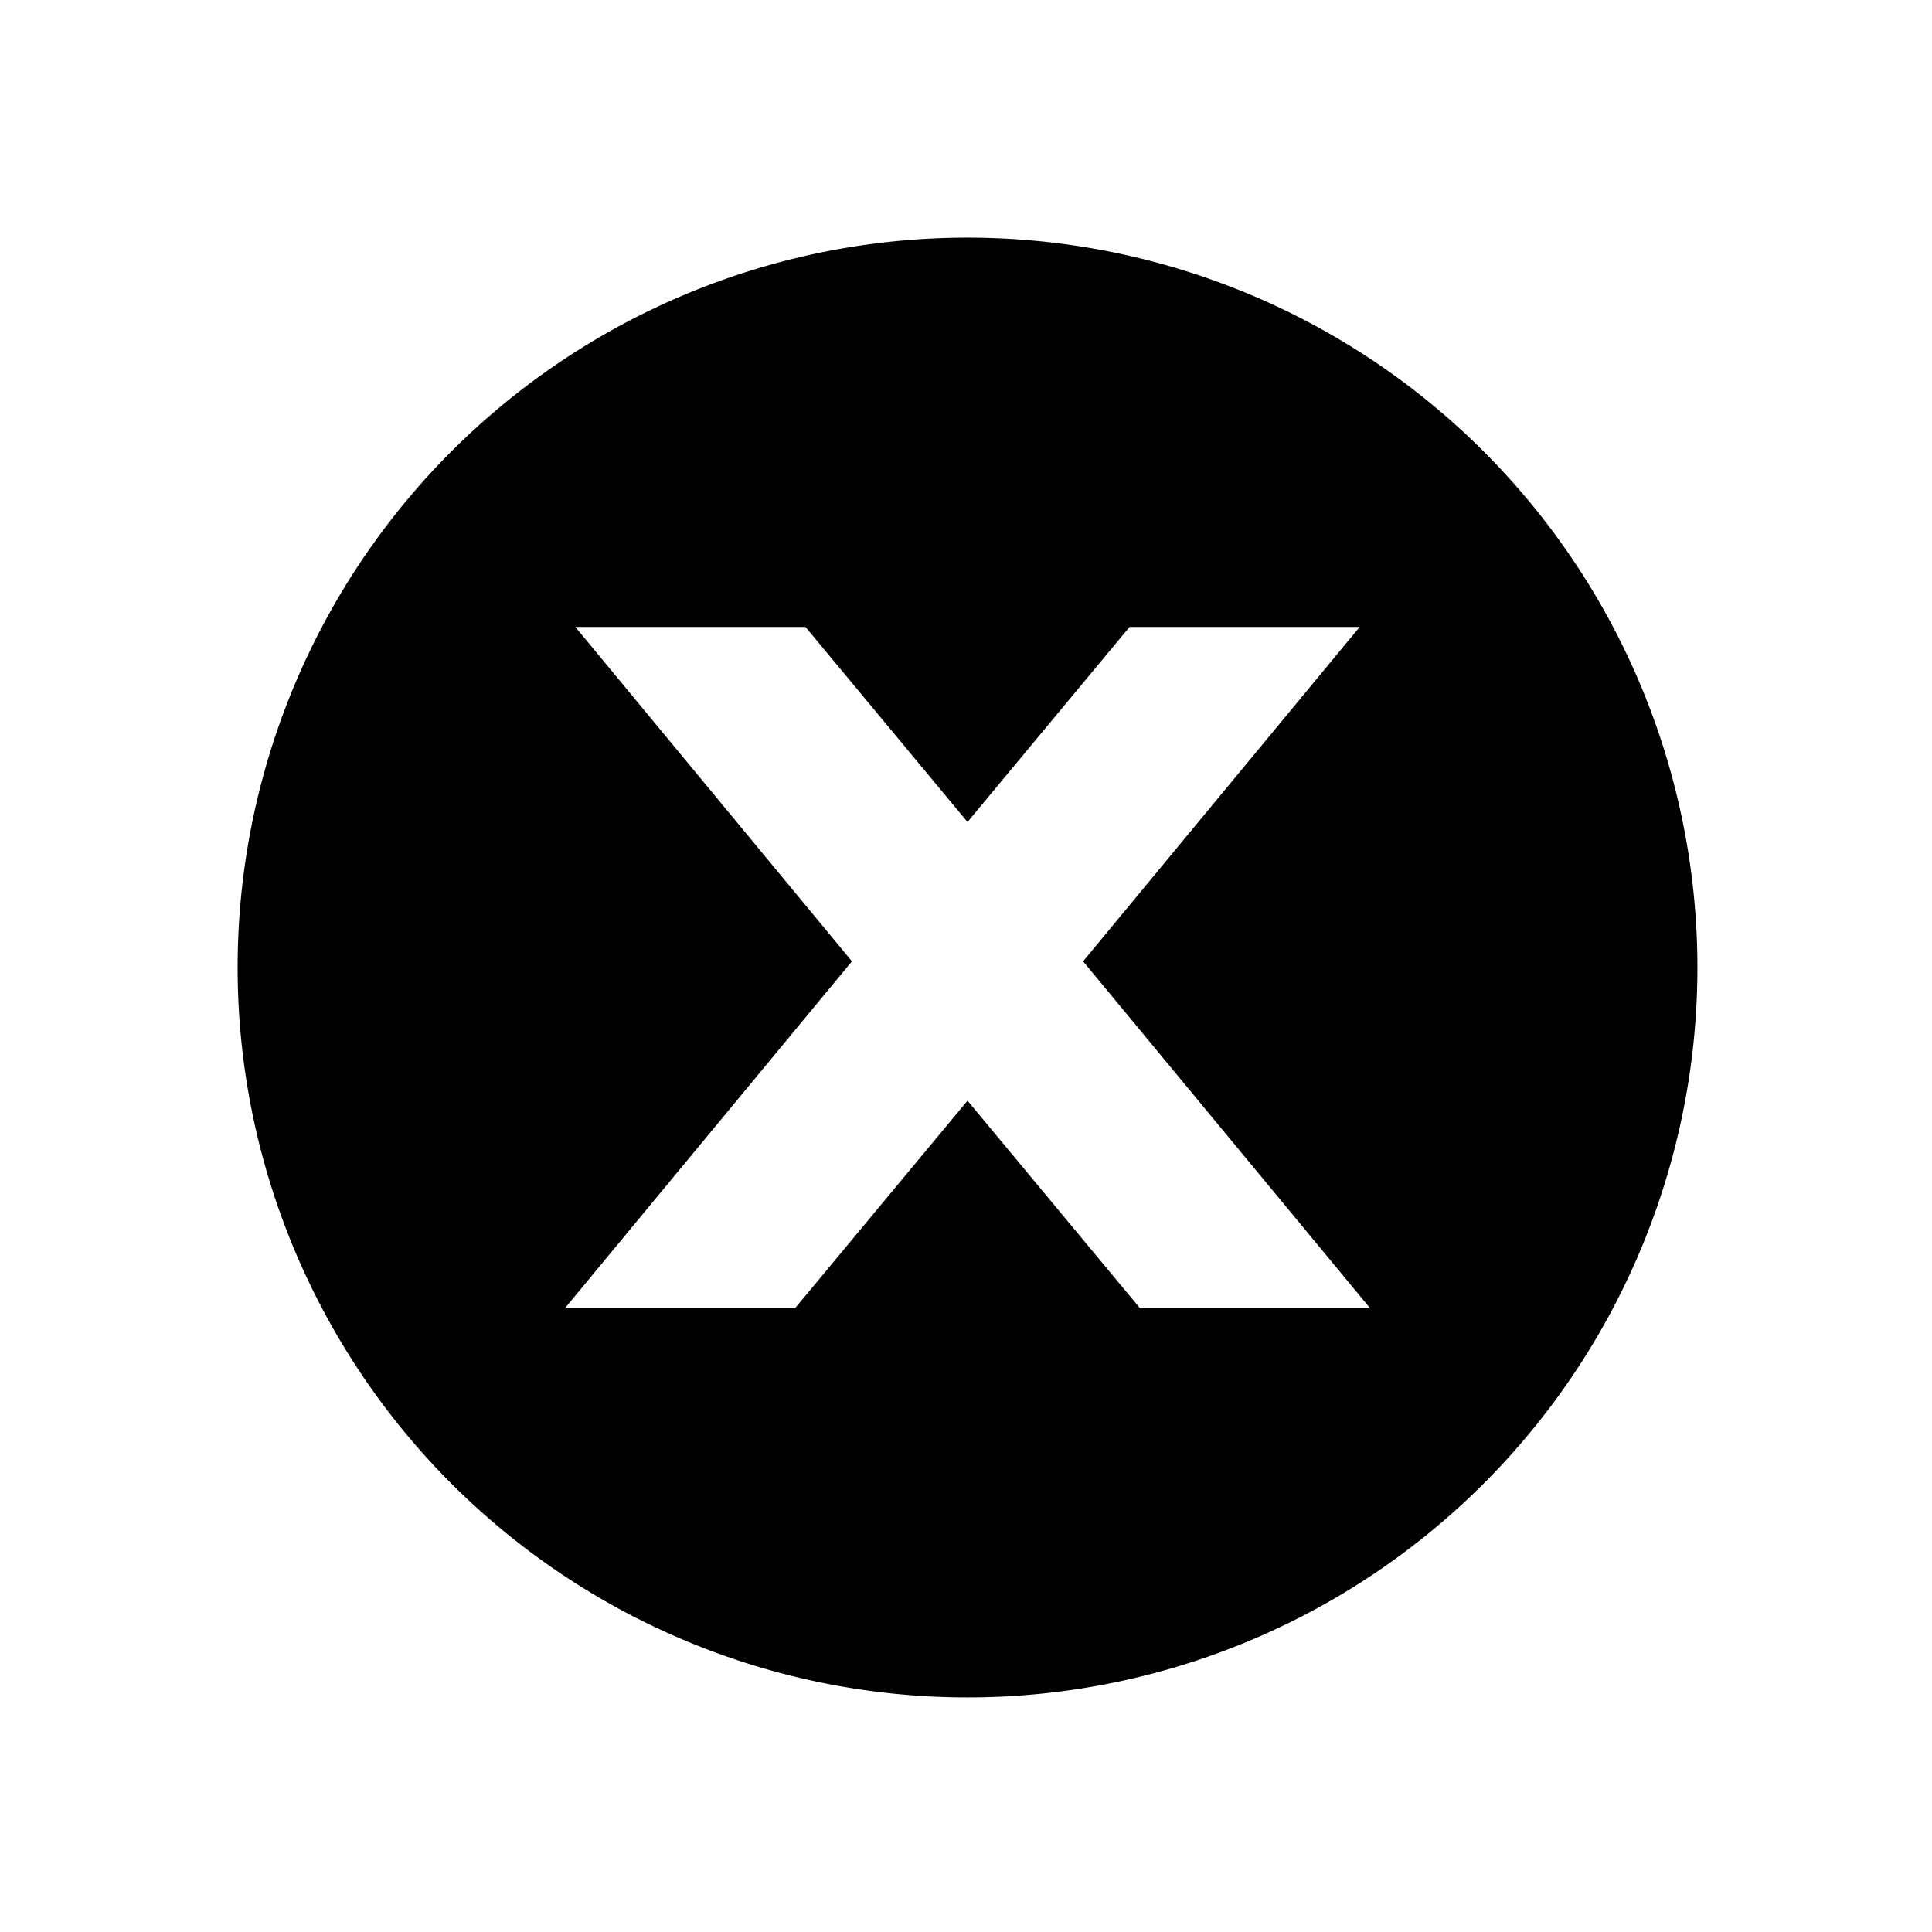 <svg xmlns="http://www.w3.org/2000/svg" xmlns:svg="http://www.w3.org/2000/svg" id="svg8" width="500" height="500" version="1.1" viewBox="0 0 132.292 132.292"><defs id="defs2"><rect id="rect23850" width="463.955" height="453.971" x="149.548" y="177.661"/><rect id="rect5407" width="361.721" height="326.916" x="147.252" y="156.083"/></defs><g id="layer1" transform="translate(0,-164.708)"><path id="path21106" d="M 250,61.402 A 188.597,188.597 0 0 0 61.402,250 188.597,188.597 0 0 0 250,438.598 188.597,188.597 0 0 0 438.598,250 188.597,188.597 0 0 0 250,61.402 Z M 148.666,162 h 59.467 L 250,212.4 291.867,162 h 59.467 L 279.867,248.4 354,338 H 294.533 L 250,284.4 205.467,338 H 146 l 74.133,-89.6 z" transform="matrix(0.265,0,0,0.265,0,164.708)" style="fill:#010101;fill-opacity:1;stroke-width:3.652;stroke-dashoffset:4.5"/></g></svg>
